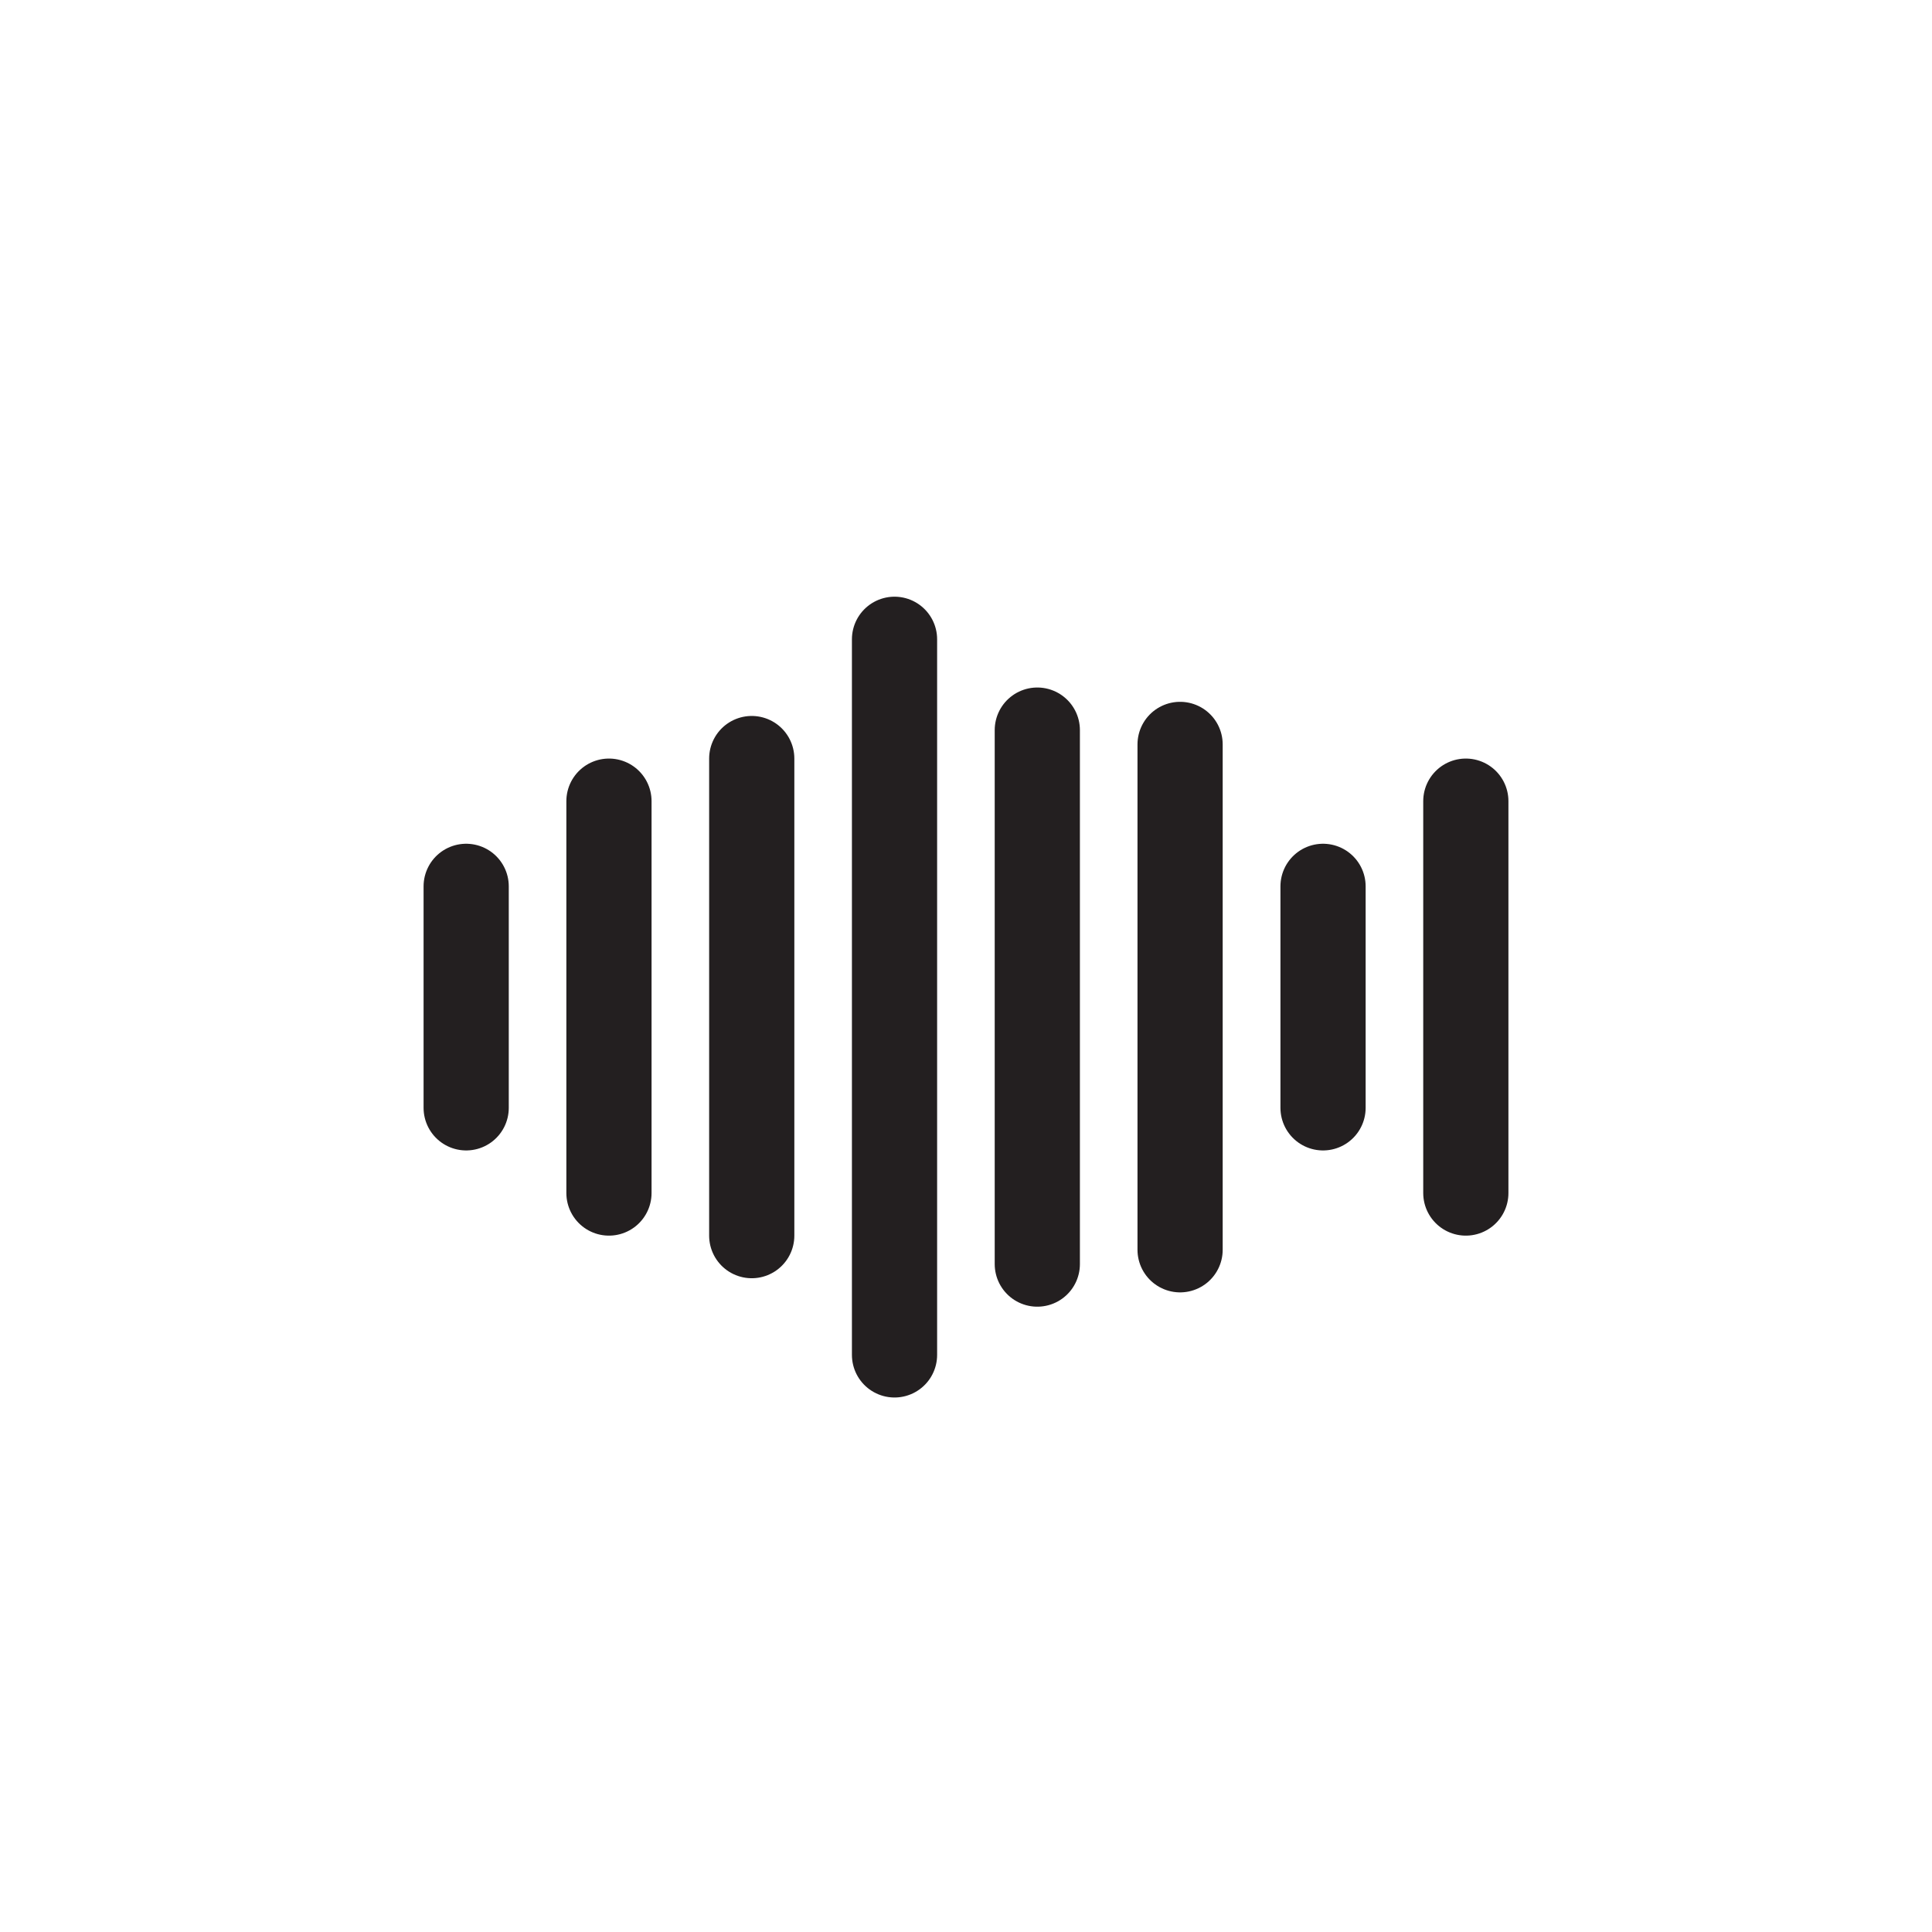 <?xml version="1.0" encoding="UTF-8"?>
<svg id="Layer_1" xmlns="http://www.w3.org/2000/svg" version="1.1" viewBox="0 0 113.39 113.39">
  <!-- Generator: Adobe Illustrator 29.7.1, SVG Export Plug-In . SVG Version: 2.1.1 Build 8)  -->
  <defs>
    <style>
      .st0 {
        fill: #010101;
        stroke: #231f20;
        stroke-linecap: round;
        stroke-linejoin: round;
        stroke-width: 5px;
      }
    </style>
  </defs>
  <line class="st0" x1="52.5" y1="37.52" x2="52.5" y2="79.52"/>
  <line class="st0" x1="60.88" y1="42.85" x2="60.88" y2="74.19"/>
  <line class="st0" x1="69.26" y1="43.69" x2="69.26" y2="73.35"/>
  <line class="st0" x1="77.65" y1="52.02" x2="77.65" y2="65.02"/>
  <line class="st0" x1="86.03" y1="47.02" x2="86.03" y2="70.02"/>
  <line class="st0" x1="44.12" y1="44.52" x2="44.12" y2="72.52"/>
  <line class="st0" x1="35.74" y1="47.02" x2="35.74" y2="70.02"/>
  <line class="st0" x1="27.36" y1="52.02" x2="27.36" y2="65.02"/>
</svg>